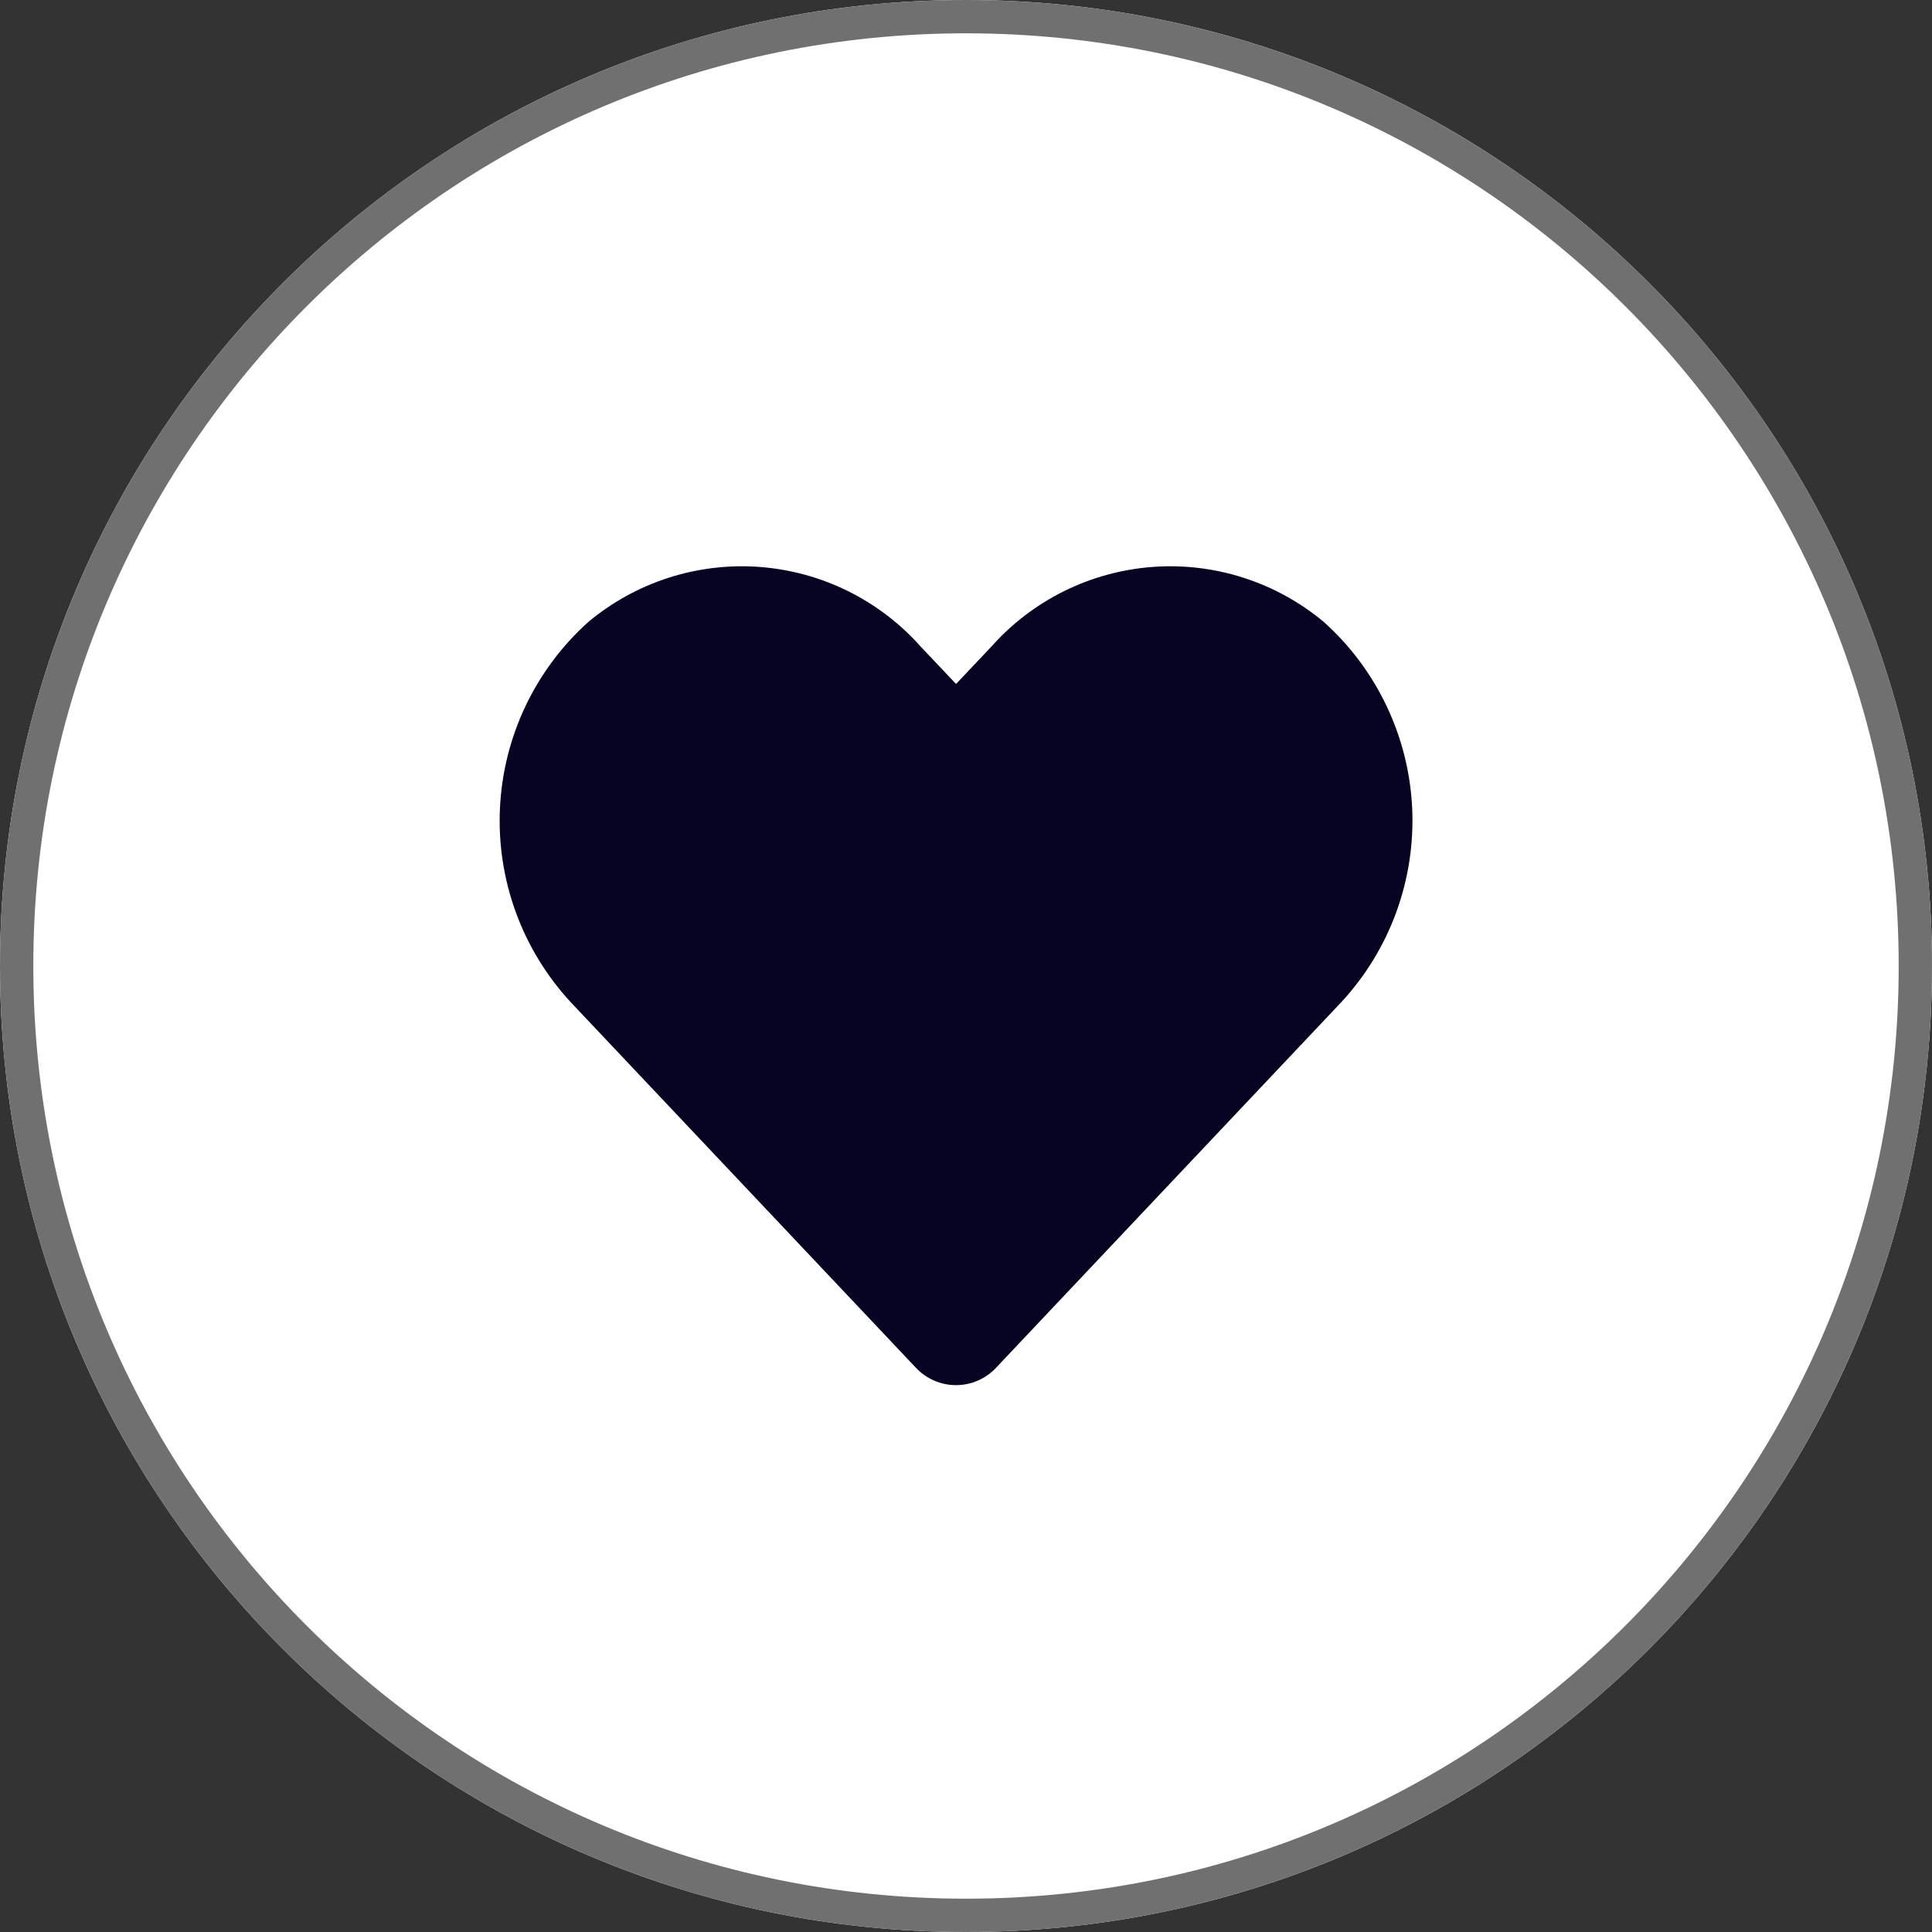 <svg width="58" height="58" viewBox="0 0 58 58" fill="none" xmlns="http://www.w3.org/2000/svg">
<rect x="0" y="0" width="58" height="58" fill="#333333" stroke="none"/>
<path d="M29 58C45.016 58 58 45.016 58 29C58 12.984 45.016 0 29 0C12.984 0 0 12.984 0 29C0 45.016 12.984 58 29 58Z" fill="white"/>
<path d="M29 57.5C44.74 57.5 57.5 44.74 57.5 29C57.5 13.26 44.74 0.5 29 0.5C13.26 0.5 0.5 13.26 0.5 29C0.5 44.74 13.26 57.5 29 57.5Z" stroke="#707070"/>
<path d="M39.742 18.672C38.307 17.473 36.462 16.881 34.597 17.02C32.733 17.16 30.996 18.02 29.755 19.419L28.701 20.533L27.647 19.419C26.407 18.02 24.67 17.16 22.806 17.02C20.941 16.881 19.096 17.474 17.661 18.672C16.87 19.382 16.229 20.243 15.773 21.203C15.318 22.164 15.058 23.205 15.009 24.267C14.959 25.329 15.122 26.39 15.486 27.389C15.85 28.387 16.41 29.303 17.131 30.084L27.487 41.052C27.642 41.219 27.829 41.353 28.038 41.444C28.246 41.536 28.471 41.583 28.699 41.583C28.927 41.583 29.152 41.536 29.361 41.444C29.569 41.353 29.757 41.219 29.911 41.052L40.267 30.085C40.99 29.305 41.55 28.389 41.915 27.391C42.28 26.392 42.443 25.331 42.395 24.269C42.346 23.207 42.086 22.166 41.631 21.205C41.176 20.244 40.534 19.383 39.743 18.673L39.742 18.672Z" fill="#070322"/>
</svg>
